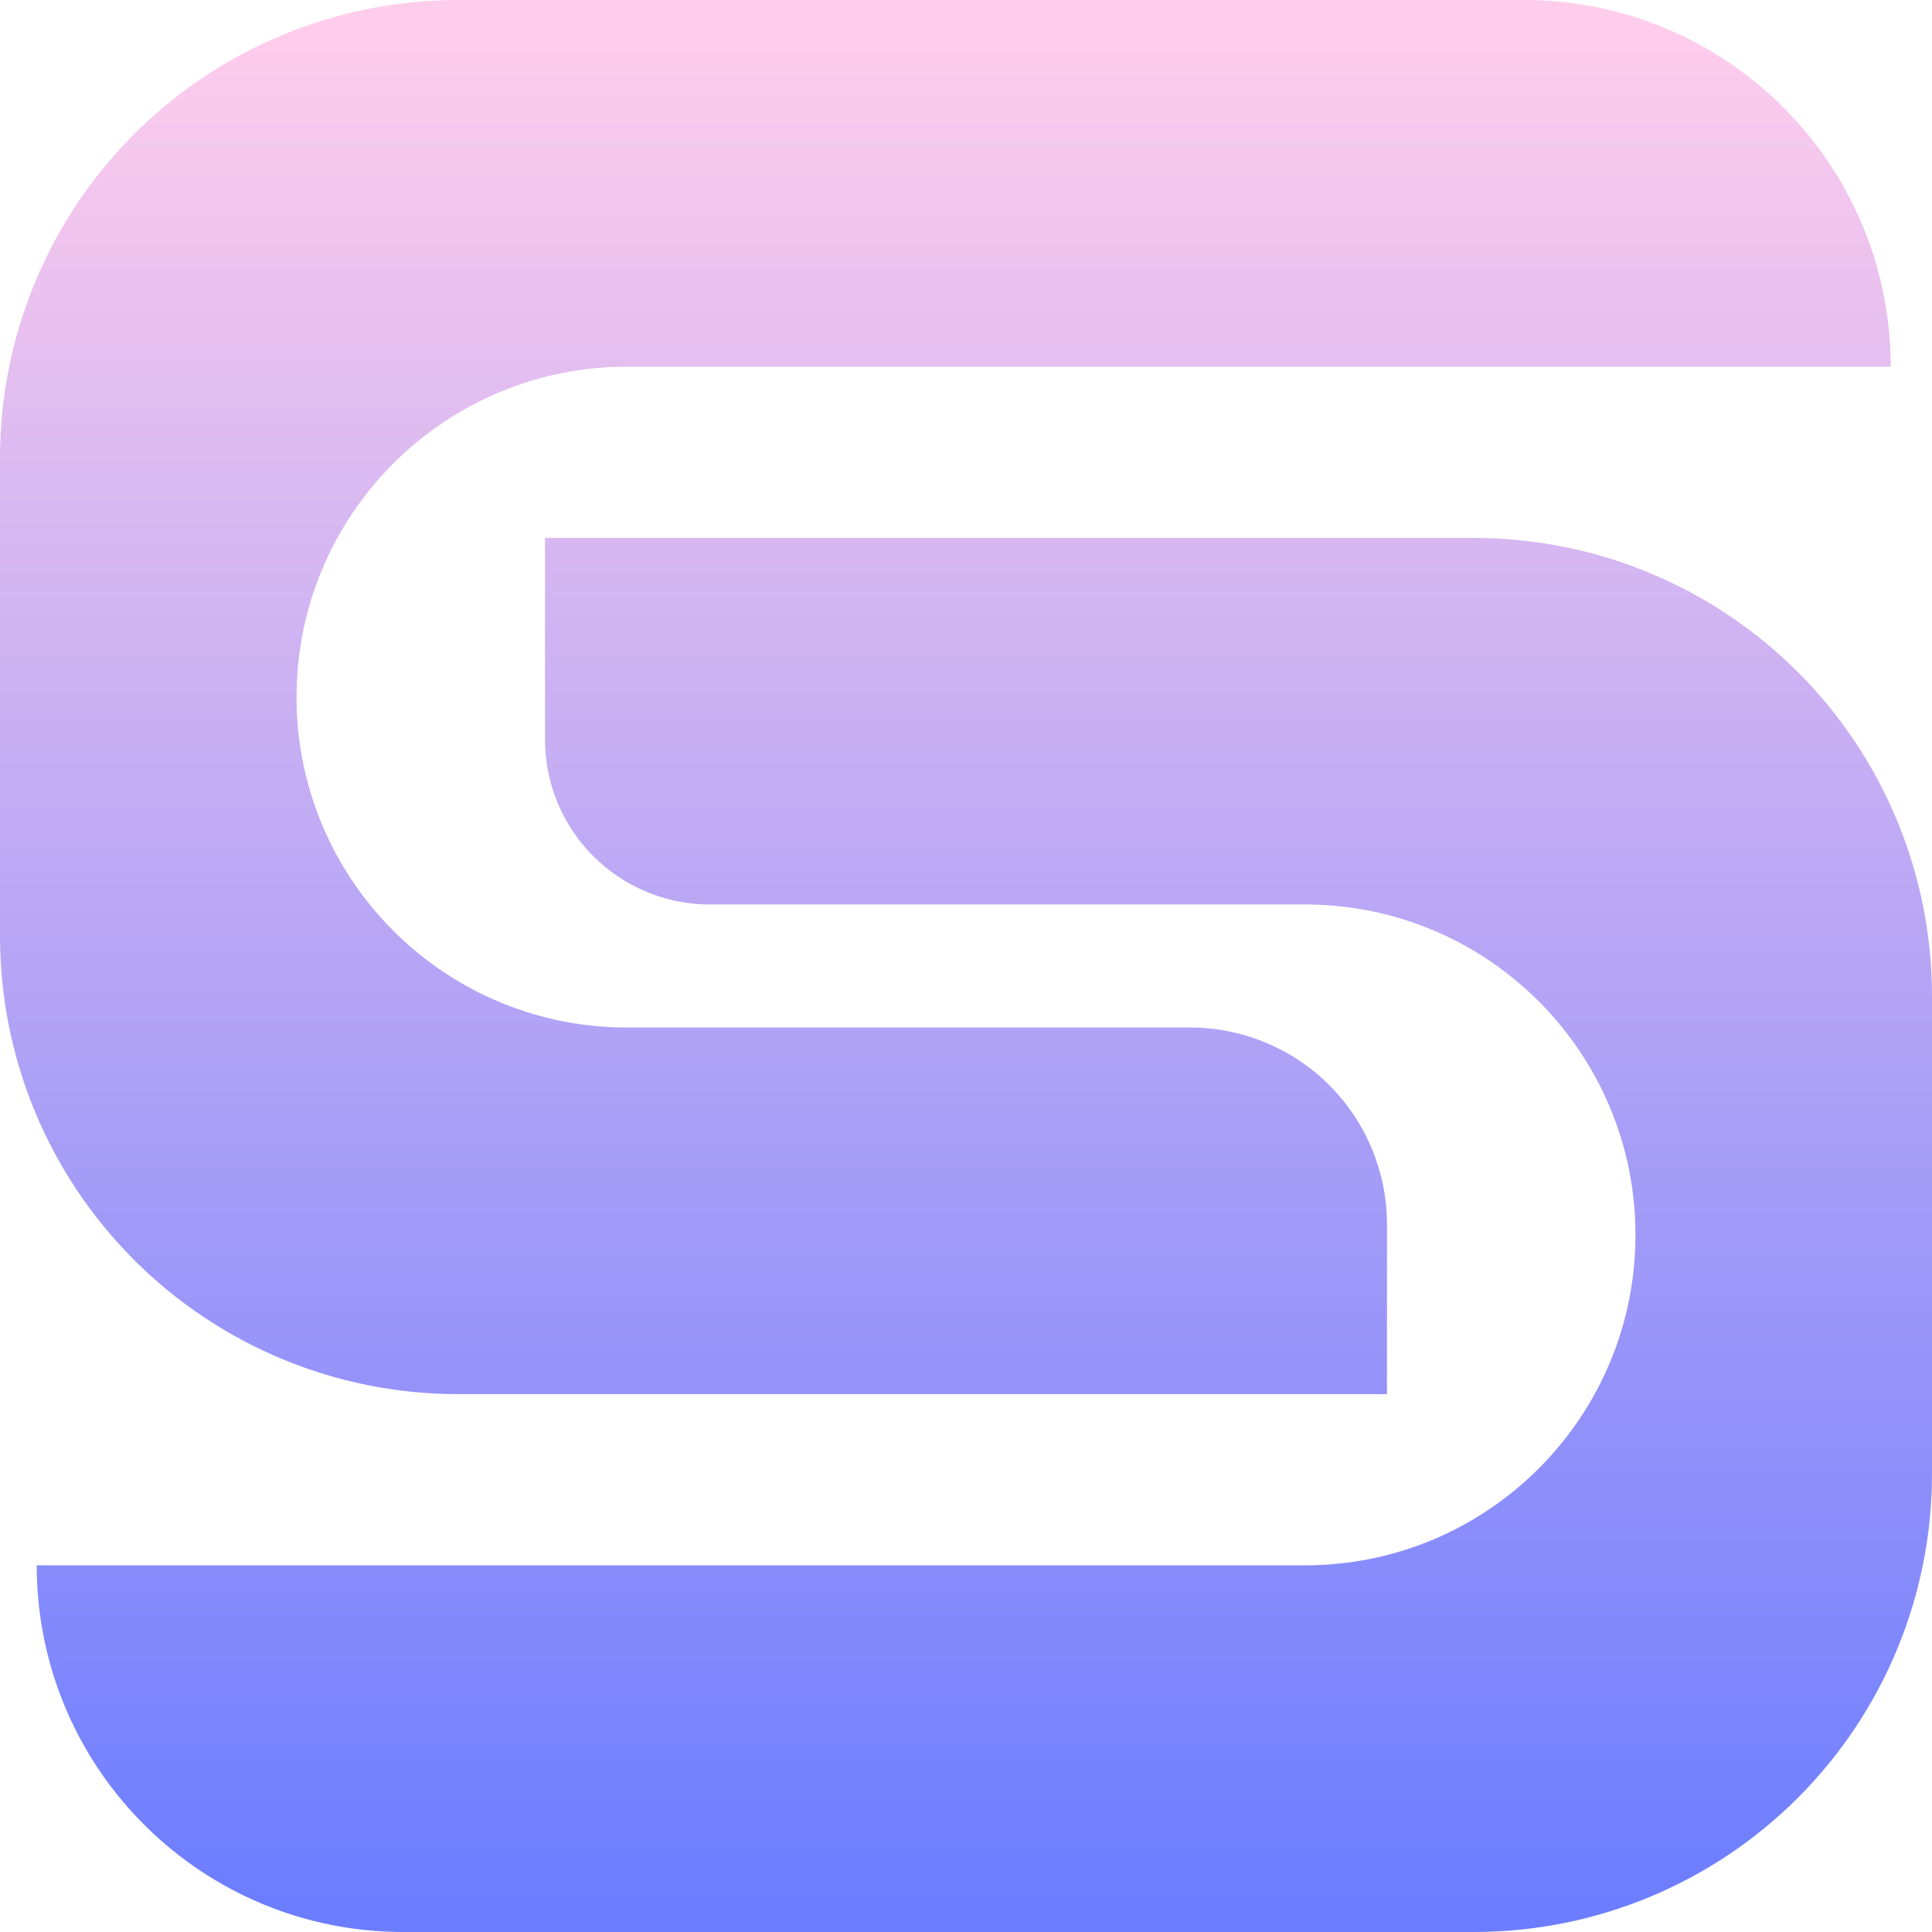 <?xml version="1.0" encoding="UTF-8"?>
<svg width="300px" height="300px" viewBox="0 0 300 300" version="1.1" xmlns="http://www.w3.org/2000/svg" xmlns:xlink="http://www.w3.org/1999/xlink">
    <title>Sirius Logo-7</title>
    <defs>
        <linearGradient x1="50.333%" y1="1.333%" x2="50.333%" y2="98.333%" id="linearGradient-1">
            <stop stop-color="#FFCDEC" offset="0%"></stop>
            <stop stop-color="#6C7DFF" offset="100%"></stop>
        </linearGradient>
    </defs>
    <g id="页面-1" stroke="none" stroke-width="1" fill="none" fill-rule="evenodd">
        <g id="Logo-Sirius-Finance-" transform="translate(-266, -1886)" fill="url(#linearGradient-1)">
            <path d="M494.9,1969.53 C513.764,1969.535 531.853,1977.035 545.187,1990.378 C558.521,2003.722 566.008,2021.816 566,2040.68 L566,2114.86 C566.005,2133.722 558.517,2151.814 545.184,2165.155 C531.85,2178.497 513.762,2185.995 494.9,2186 L328.61,2186 C297.538,2185.993 272.212,2161.068 271.71,2130 L271.71,2129.06 L469.36,2129.06 C497.416,2128.668 519.954,2105.813 519.954,2077.755 C519.954,2049.697 497.416,2026.842 469.36,2026.45 L376.23,2026.45 C369.439,2026.45 362.926,2023.751 358.125,2018.948 C353.323,2014.145 350.627,2007.631 350.63,2000.84 L350.63,1969.53 L494.9,1969.53 Z M502.68,1886 C533.75,1886.012 559.072,1910.934 559.58,1942 L559.58,1942.94 L362.64,1942.94 C334.584,1943.332 312.046,1966.187 312.046,1994.245 C312.046,2022.303 334.584,2045.158 362.64,2045.55 L450.8,2045.55 C458.91,2045.553 466.687,2048.777 472.42,2054.514 C478.153,2060.25 481.373,2068.03 481.37,2076.14 L481.37,2102.48 L337.1,2102.48 C318.234,2102.475 300.144,2094.974 286.809,2081.628 C273.475,2068.283 265.989,2050.186 266,2031.32 L266,1957.14 C265.995,1938.278 273.483,1920.186 286.816,1906.845 C300.15,1893.503 318.238,1886.005 337.1,1886 L502.68,1886 Z" id="Sirius-Logo-7"></path>
        </g>
    </g>
</svg>